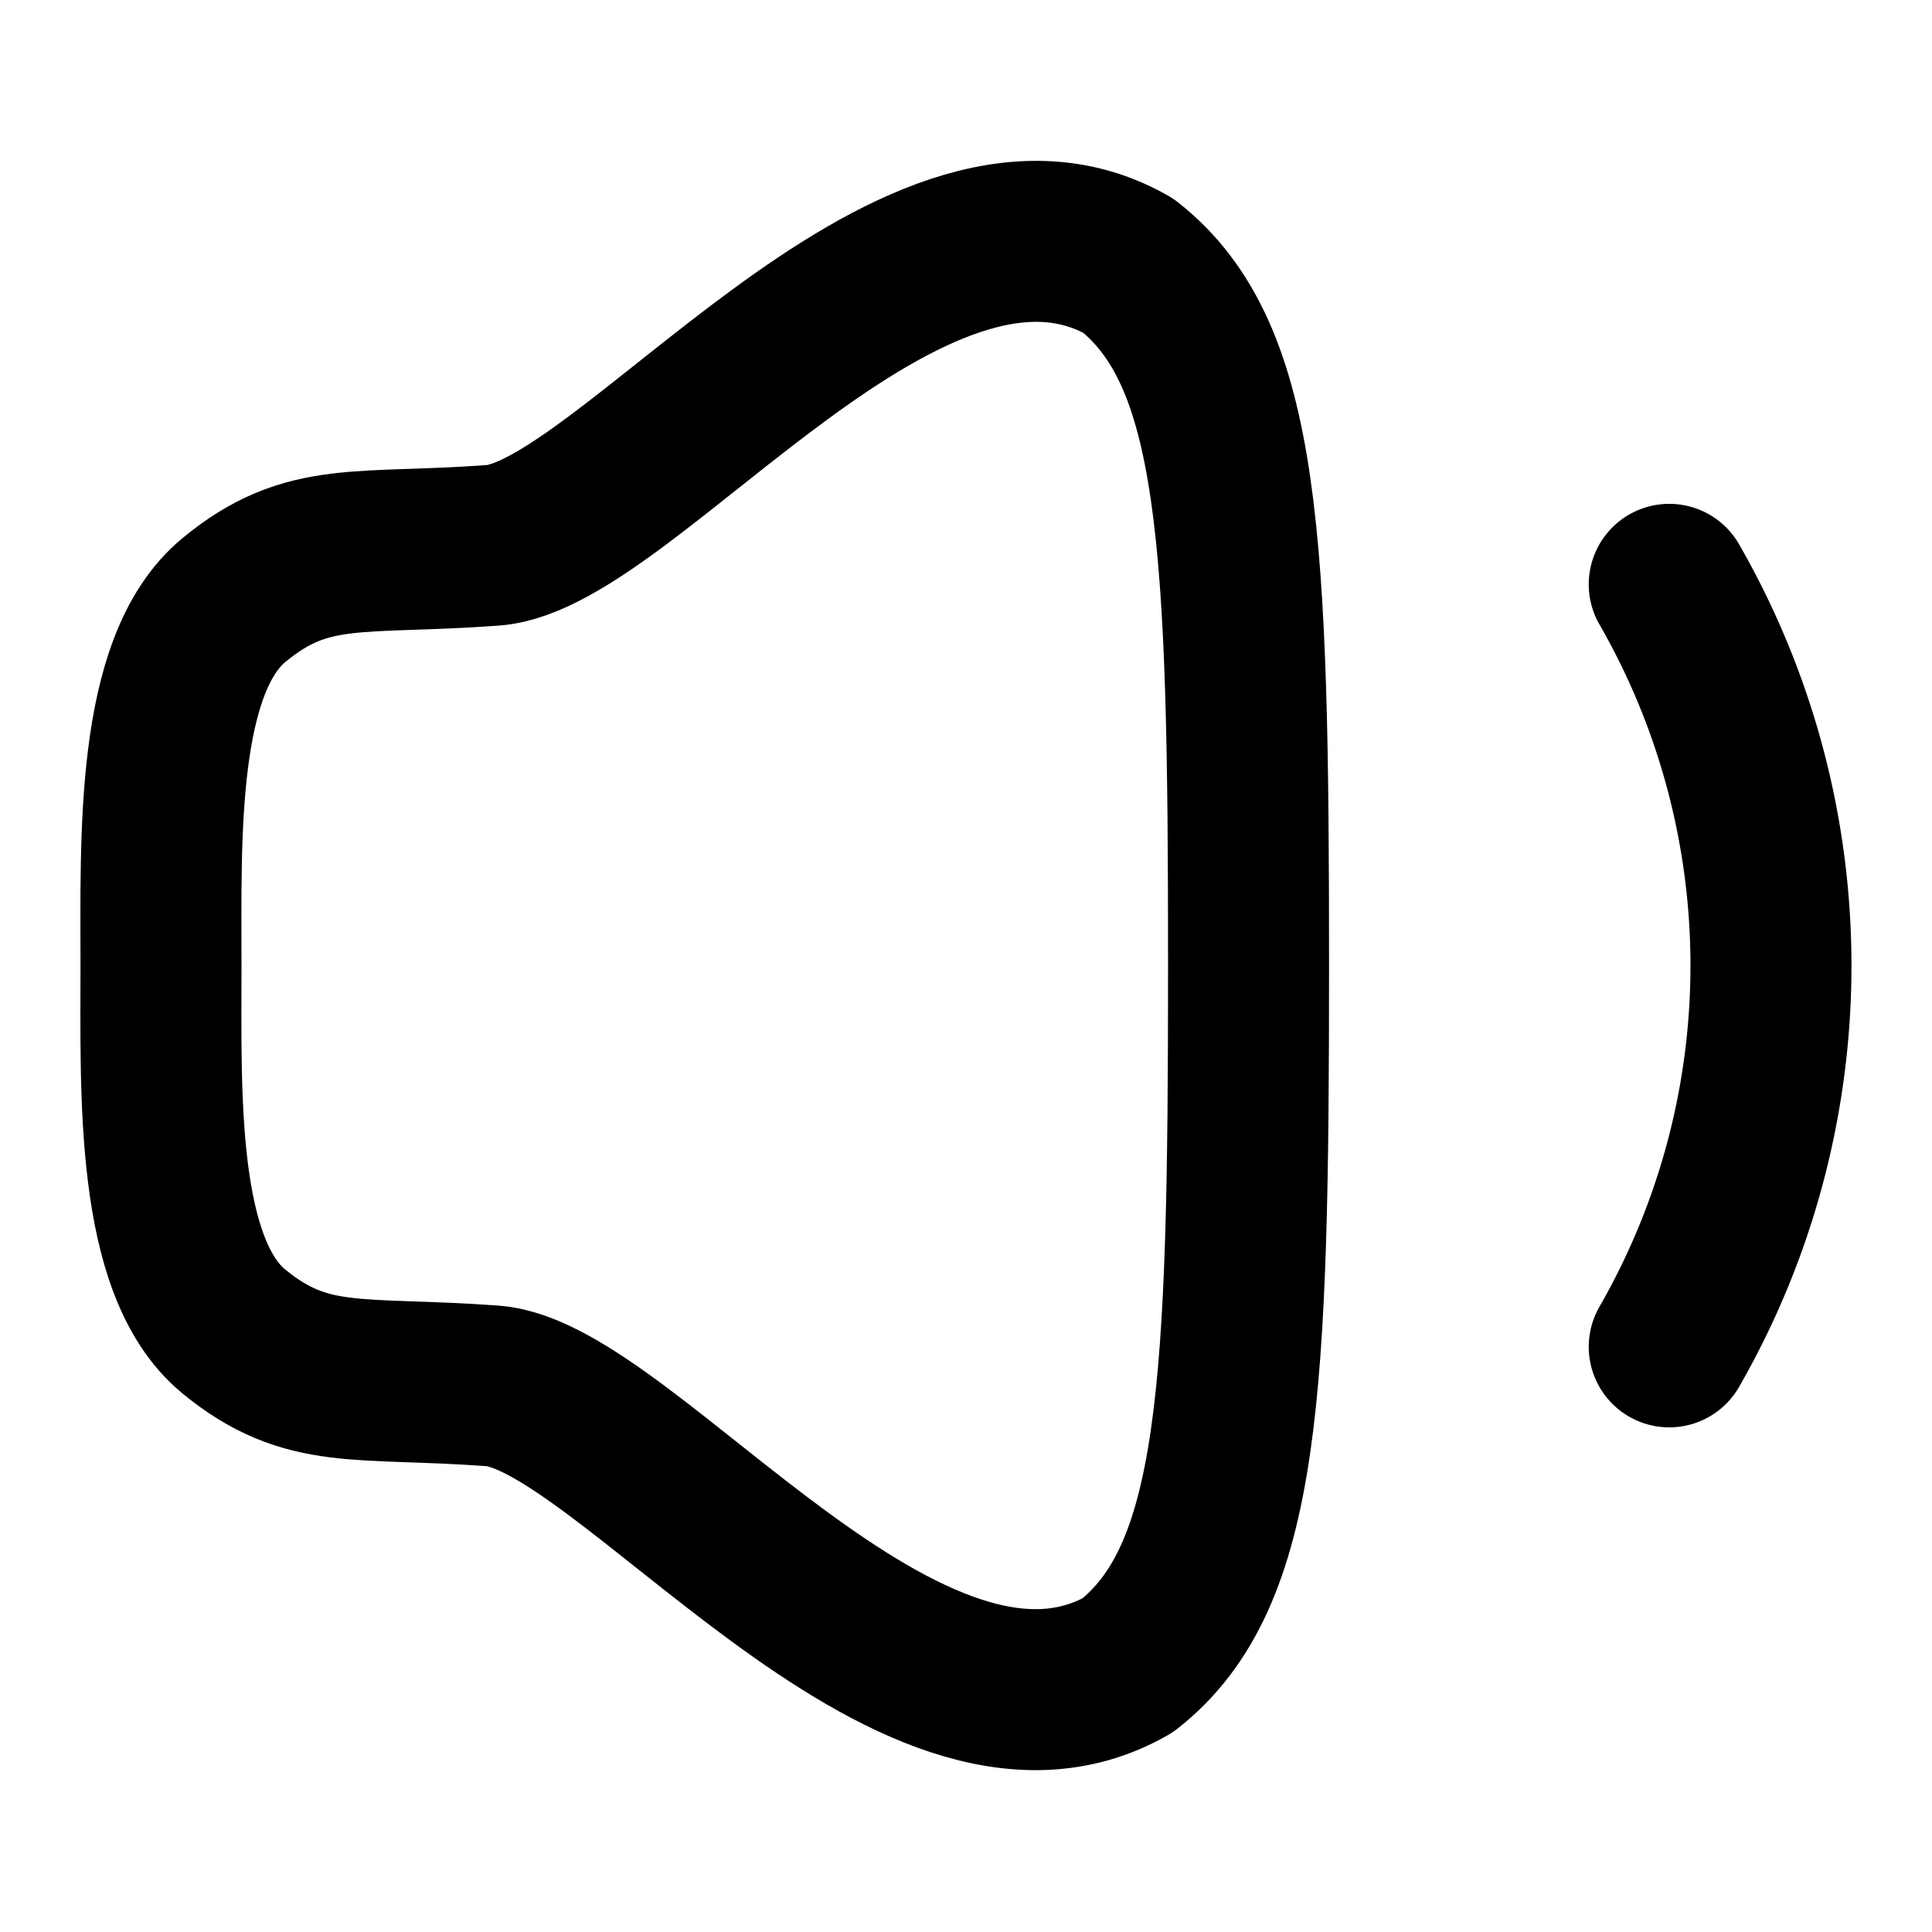 <svg xmlns="http://www.w3.org/2000/svg" width="24" height="24" viewBox="0 0 24 24">
  <g id="Raggruppa_851" data-name="Raggruppa 851" transform="translate(-434 -241.087)">
    <g id="Volume_Down" data-name="Volume Down" transform="translate(436 244.087)">
      <path id="Stroke_1" data-name="Stroke 1" d="M0,8.995c0,1.58-.074,3.735.9,4.541.912.751,1.554.558,3.218.68s5.182,5.02,7.892,3.471c1.4-1.1,1.5-3.4,1.5-8.692S13.414,1.4,12.016.3C9.306-1.247,5.79,3.651,4.124,3.774S1.818,3.7.906,4.454C-.072,5.26,0,7.415,0,8.995Z" transform="translate(0 0)" fill="none" stroke="#000" stroke-linecap="round" stroke-linejoin="round" stroke-miterlimit="10" stroke-width="2"/>
      <path id="Stroke_5" data-name="Stroke 5" d="M0,0A9.507,9.507,0,0,1,0,9.472" transform="translate(18.736 4.259)" fill="none" stroke="#000" stroke-linecap="round" stroke-linejoin="round" stroke-miterlimit="10" stroke-width="2"/>
    </g>
    <rect id="Rettangolo_2161" data-name="Rettangolo 2161" width="24" height="24" transform="translate(434 241.087)" fill="none"/>
  </g>
</svg>
